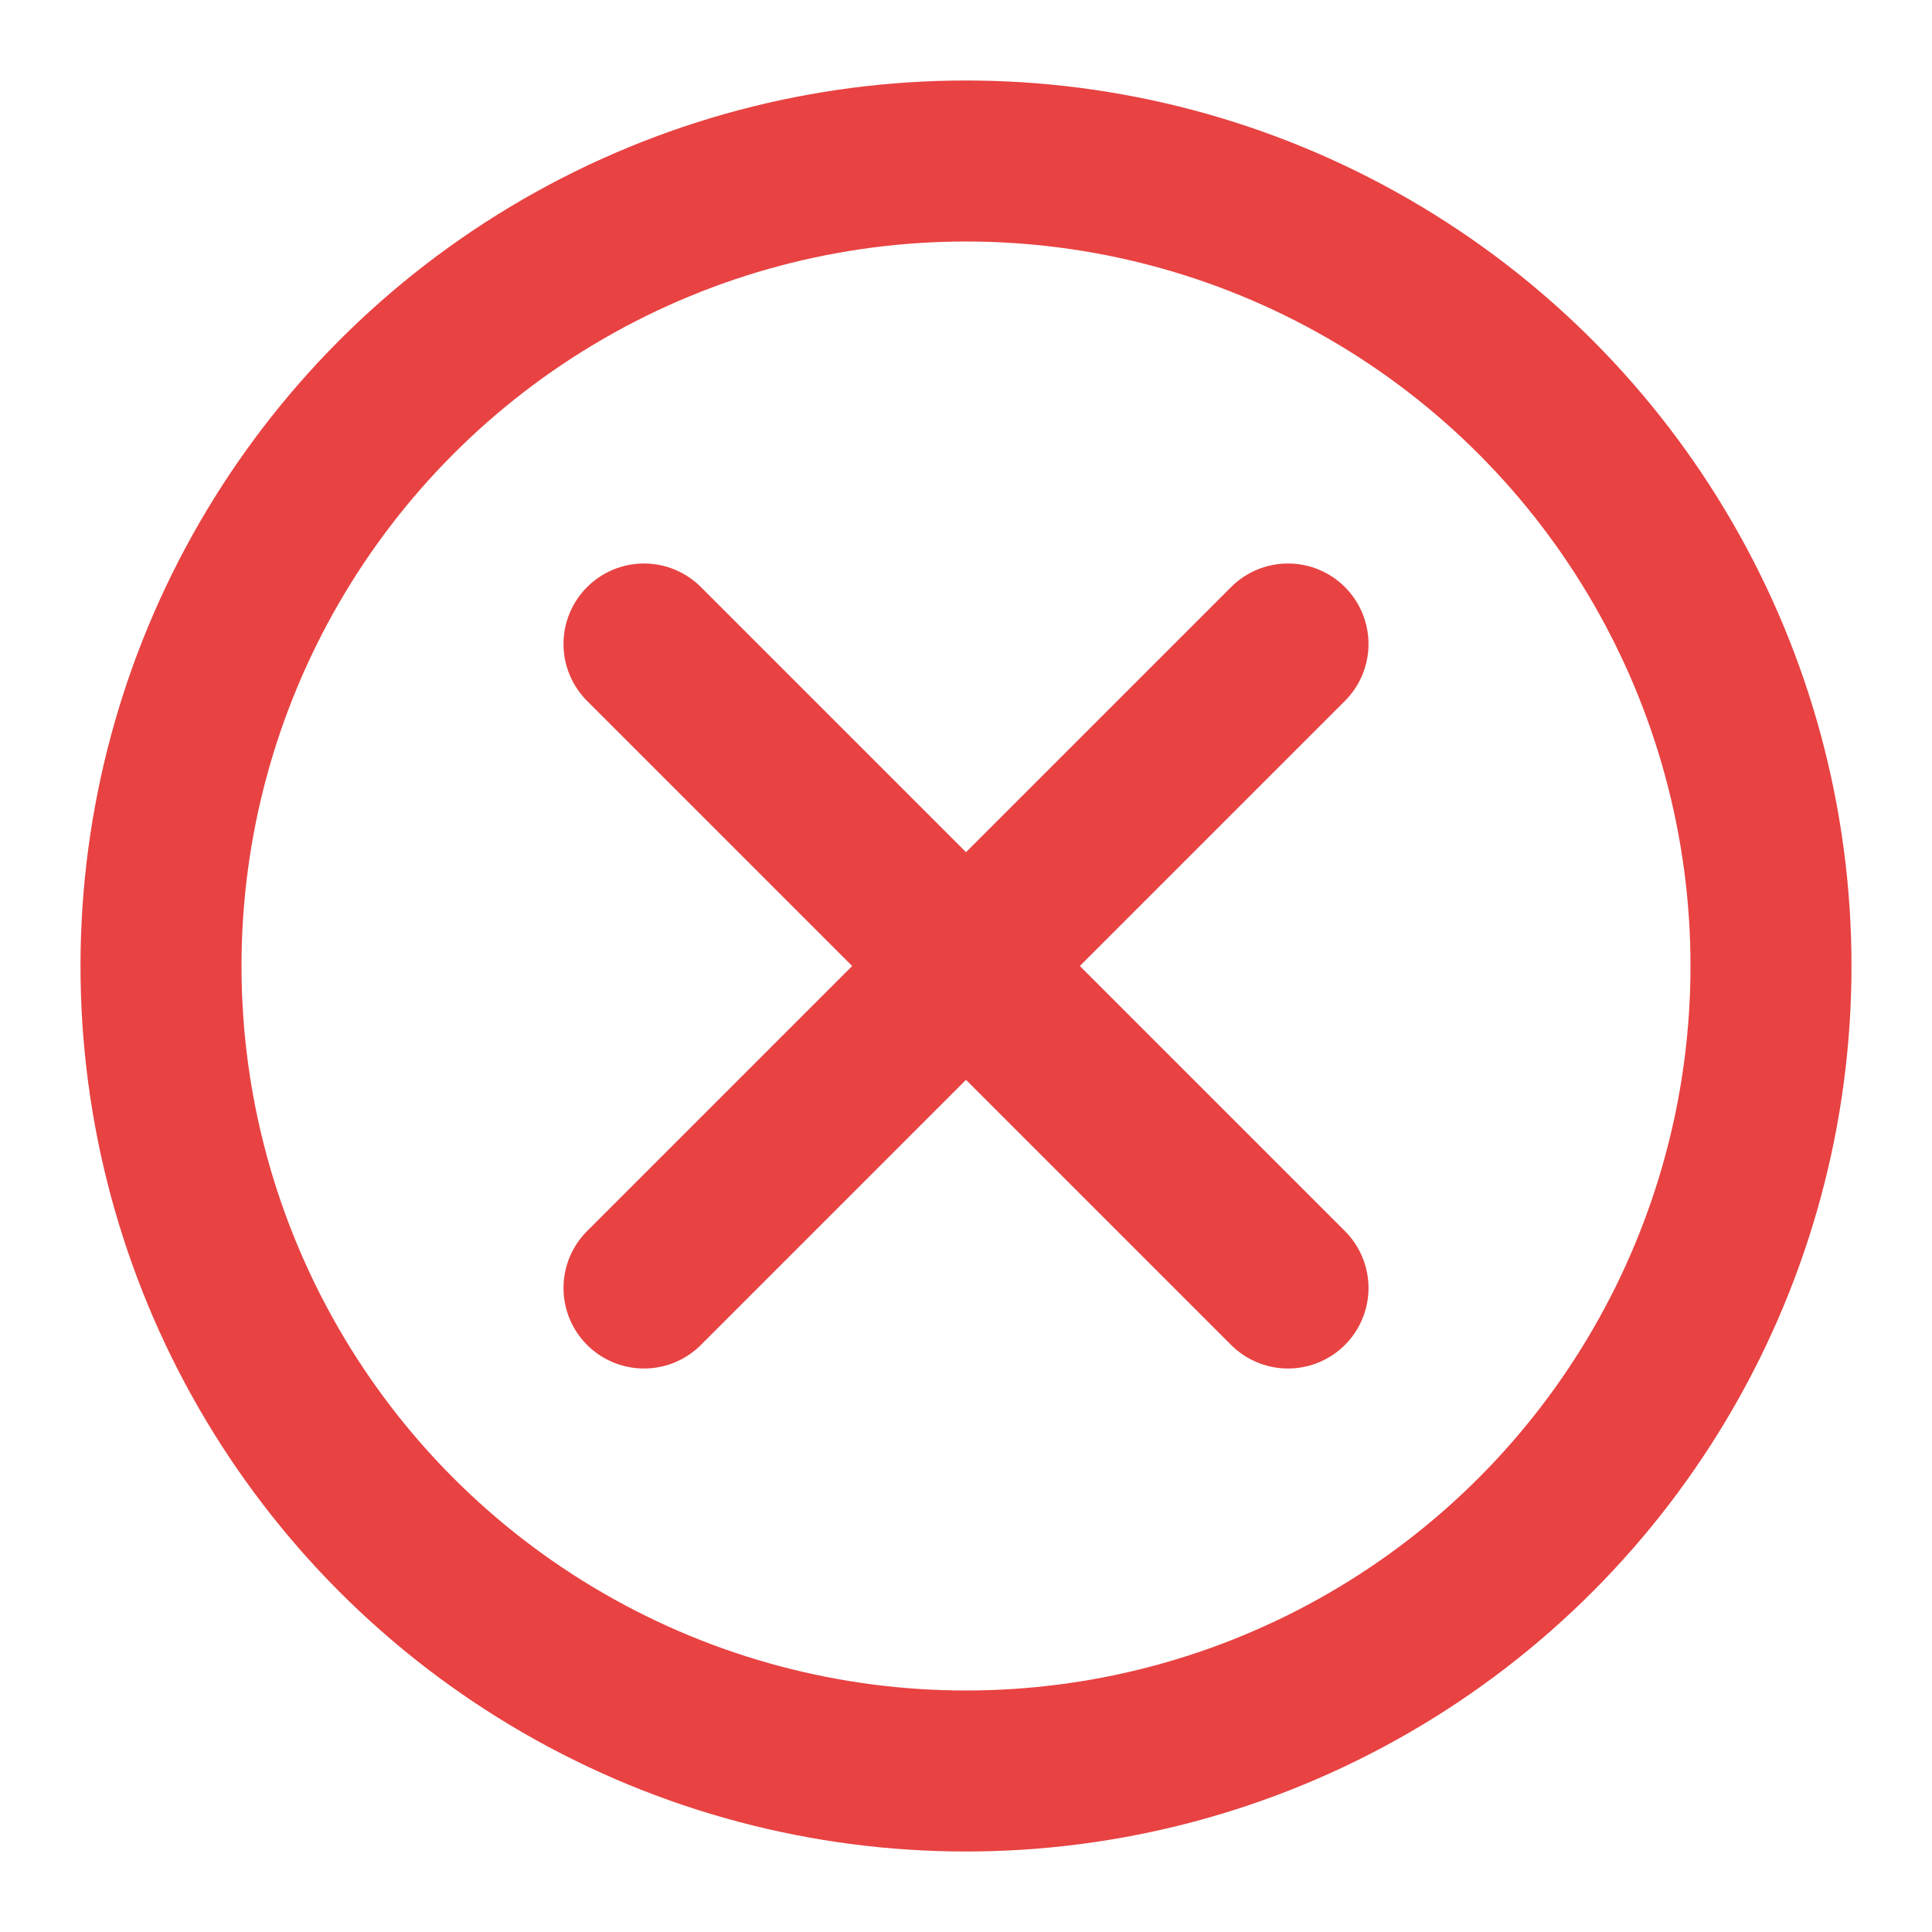 <svg width="24" height="24" viewBox="0 0 24 24" fill="none" xmlns="http://www.w3.org/2000/svg">
<path d="M16 8L12 12M12 12L8 16M12 12L8 8M12 12L16 16" stroke="#e84242" stroke-width="2" stroke-linecap="round" stroke-linejoin="round"/>
<circle cx="12" cy="12" r="10" stroke="#e84242" stroke-width="2" stroke-linecap="round" stroke-linejoin="round"/>
</svg>
